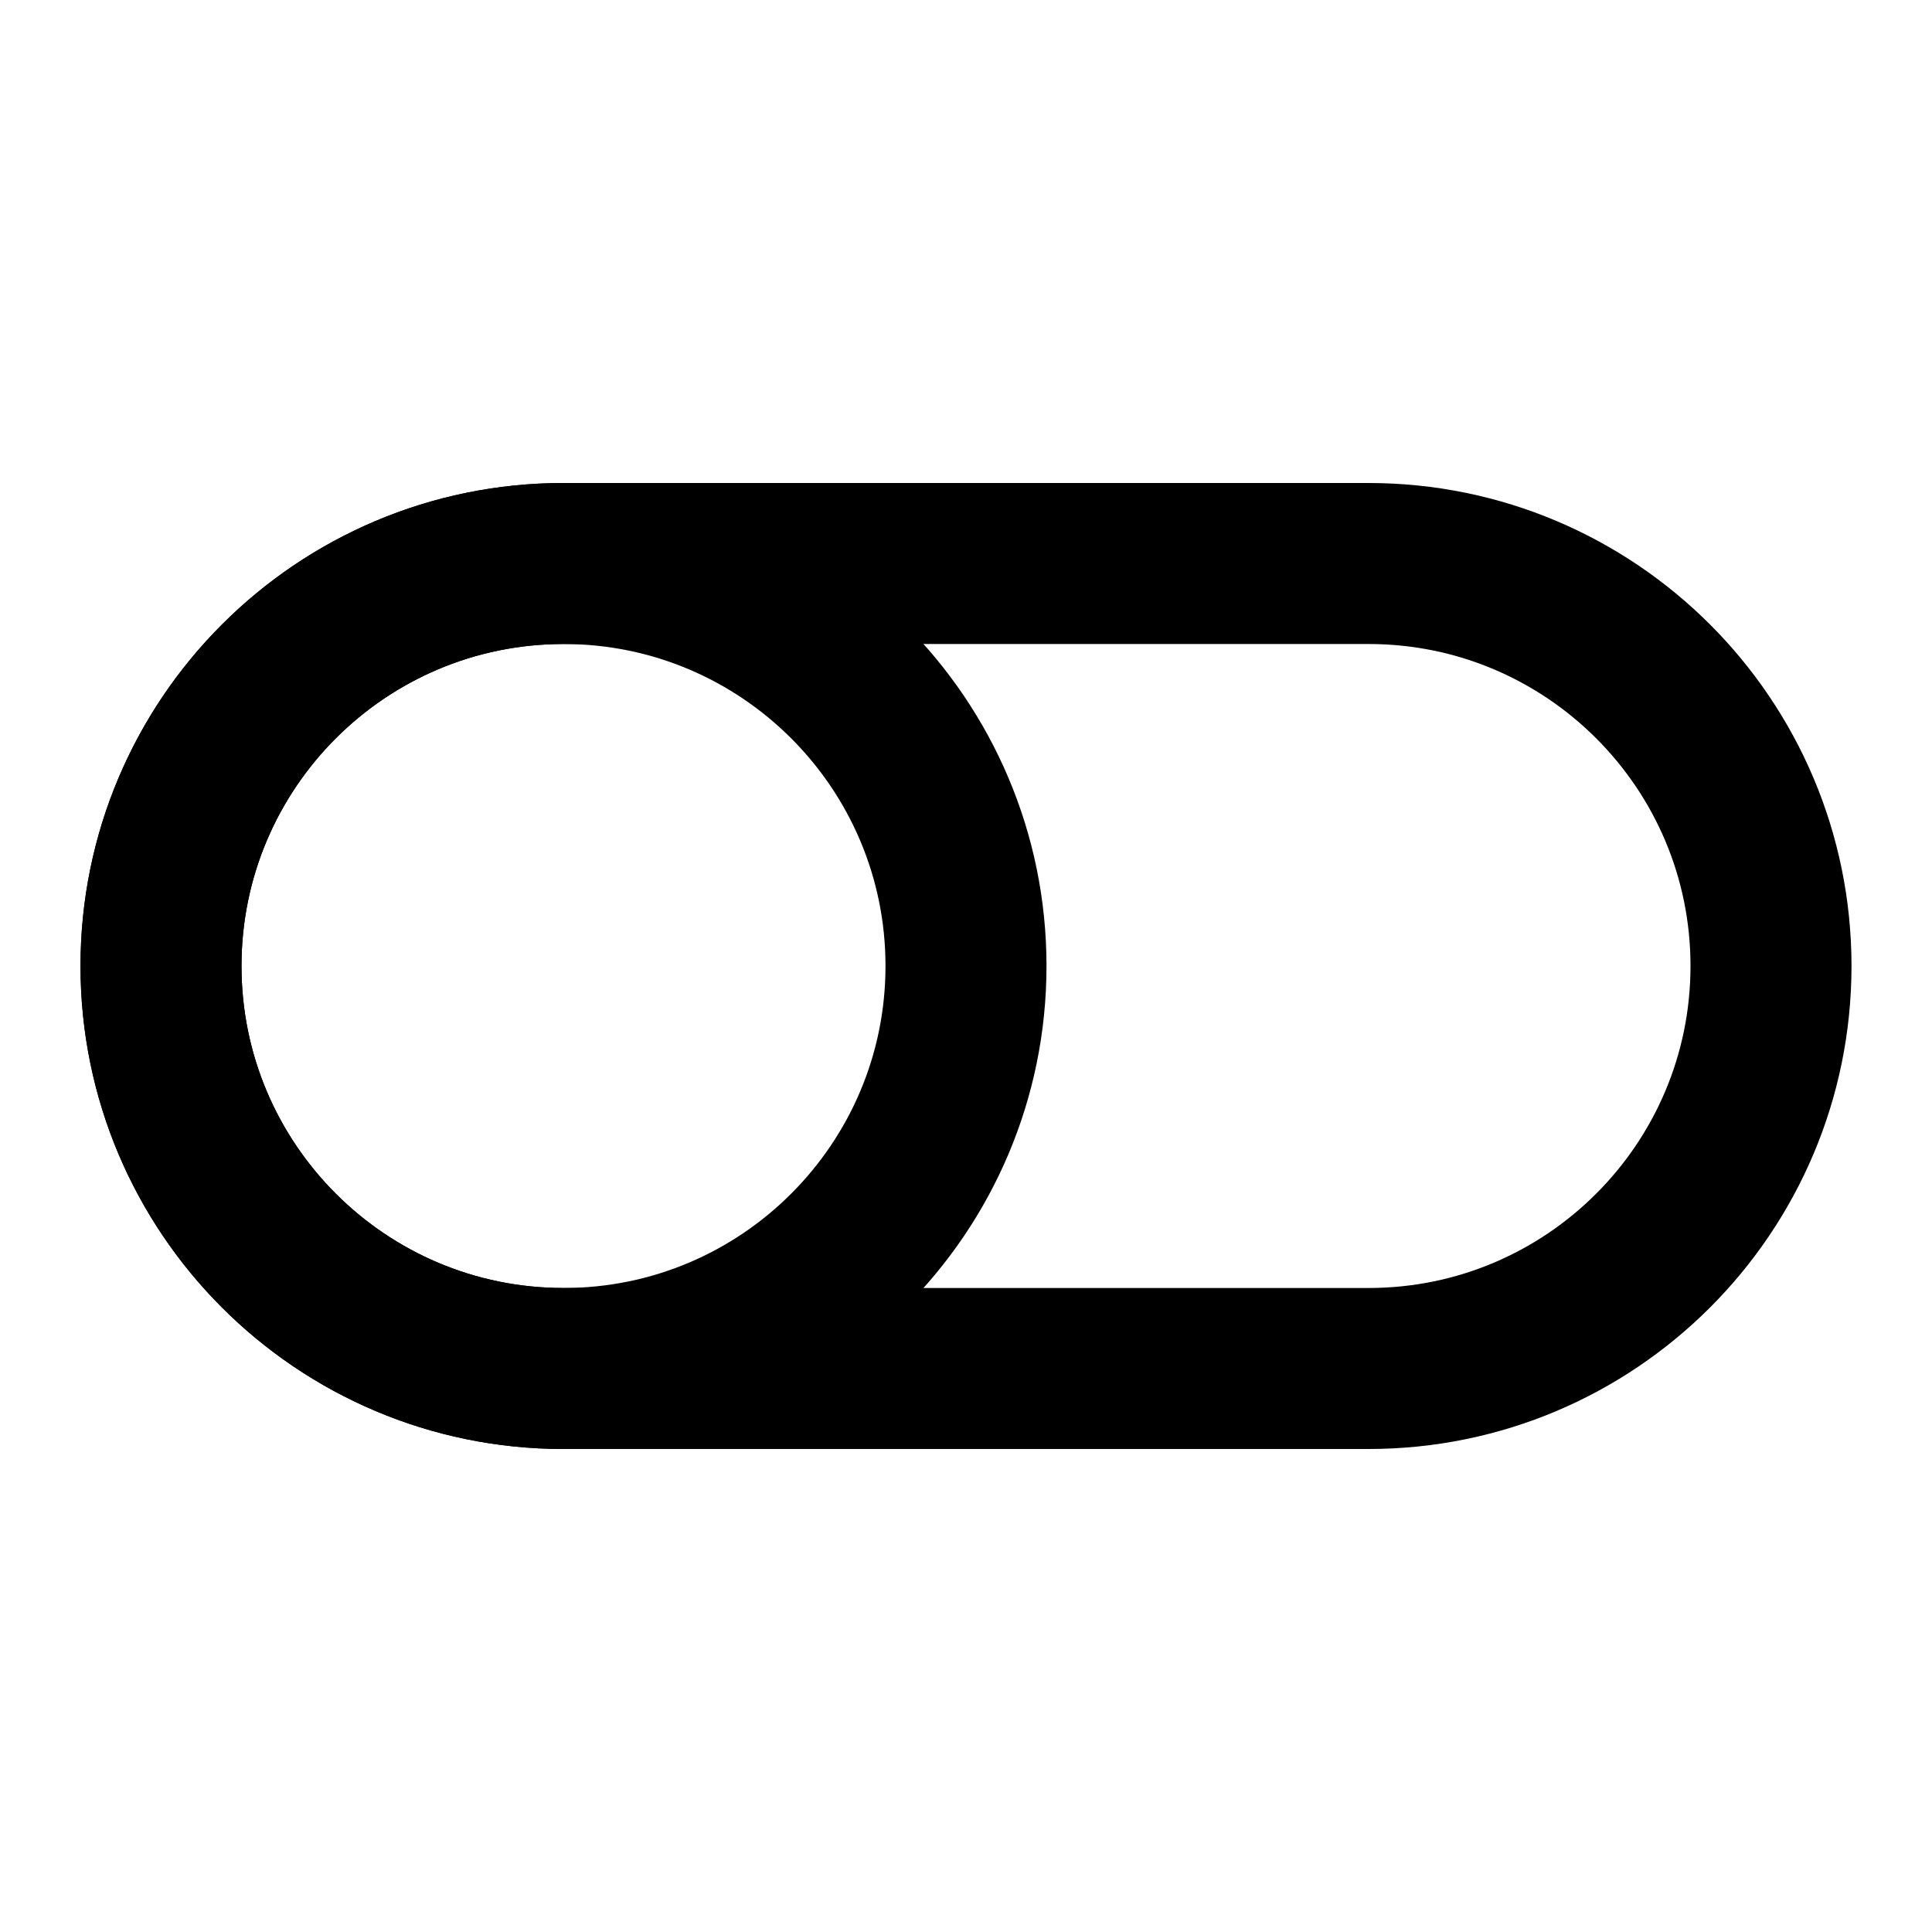 <?xml version="1.0" encoding="UTF-8"?>
<svg width="24px" height="24px" viewBox="0 0 24 24" version="1.1" xmlns="http://www.w3.org/2000/svg" xmlns:xlink="http://www.w3.org/1999/xlink">
    <title>toggle-01-left</title>
    <g id="Line-icons" stroke="none" stroke-width="1" fill="none" fill-rule="evenodd" stroke-linecap="round" stroke-linejoin="round">
        <g id="General" transform="translate(-880, -796)" fill-rule="nonzero" stroke="#000000" stroke-width="2">
            <g id="Icon" transform="translate(882, 803)">
                <path d="M0,5 C0,2.239 2.239,0 5,0 L15,0 C17.761,0 20,2.239 20,5 C20,7.761 17.761,10 15,10 L5,10 C2.239,10 0,7.761 0,5 Z"></path>
                <path d="M5,10 C7.761,10 10,7.761 10,5 C10,2.239 7.761,0 5,0 C2.239,0 0,2.239 0,5 C0,7.761 2.239,10 5,10 Z"></path>
            </g>
        </g>
    </g>
</svg>